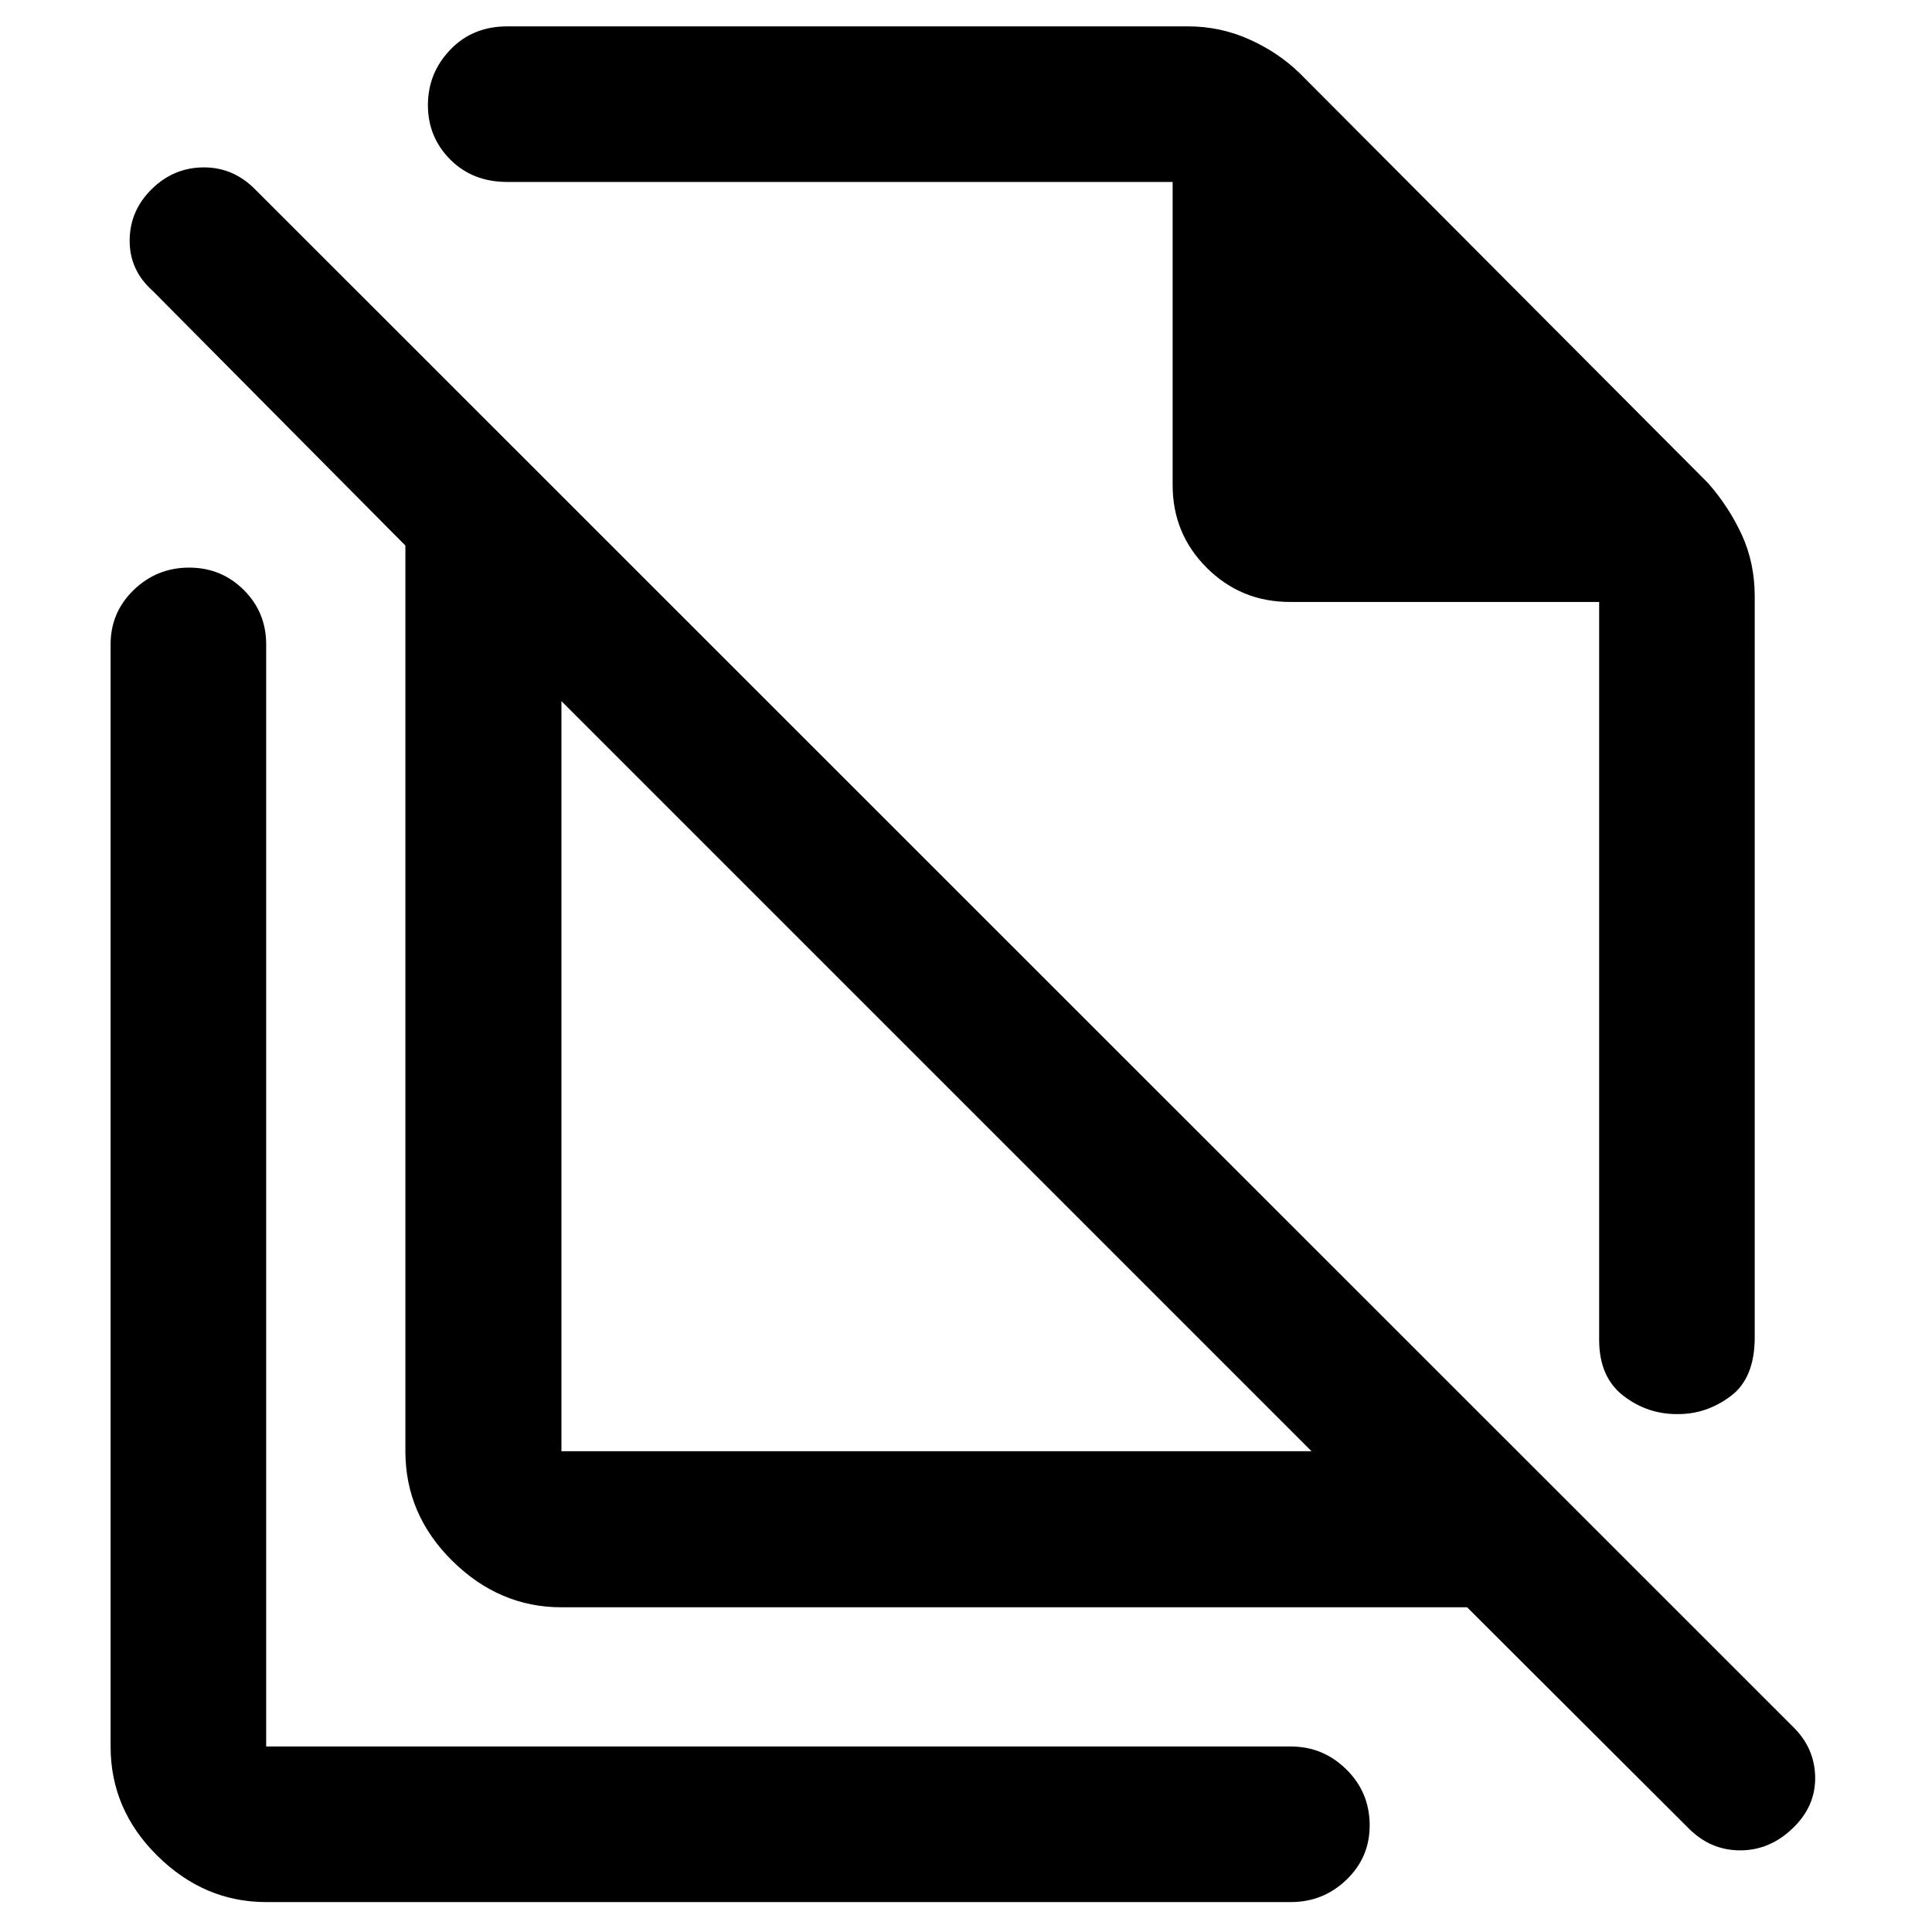 <svg xmlns="http://www.w3.org/2000/svg" height="48" viewBox="0 -960 960 960" width="48"><path d="m645.739-923.696 202.978 203.739q10.305 11.689 16.75 25.657 6.446 13.968 6.446 30.691V-295.5q0 20.302-11.946 29.227t-26.024 8.925q-15.139.239-27.237-9.049-12.097-9.288-12.097-27.864v-366.63H641.022q-24.352 0-41.35-16.929-16.998-16.928-16.998-41.18v-150.587H252.022q-17.185 0-28.288-11.136-11.104-11.136-11.104-27.054 0-15.919 11.104-27.516 11.103-11.598 28.288-11.598h338.369q15.867 0 30.245 6.402 14.379 6.402 25.103 16.793ZM278.978-238.891h372.718L278.978-611.609v372.718ZM729-161.348H278.978q-30.844 0-54.194-23.031-23.349-23.031-23.349-54.512v-450.022L75.805-815.544q-11.522-10.282-11.381-25.163.141-14.88 11.26-25.619 10.881-10.5 25.642-10.5t25.522 11l764.456 764.217q10.522 10.522 10.642 24.902.119 14.381-11.142 25.142-11.406 11-26.141 11-14.735 0-25.637-10.979L729-161.348ZM536.913-574.565ZM465.717-424.63ZM132.261-14.87q-30.746 0-54.025-22.96-23.28-22.96-23.28-54.344v-547.63q0-15.971 11.506-27.062 11.505-11.091 27.506-11.091 16.002 0 27.147 11.091 11.146 11.091 11.146 27.062v547.63h509.174q16.061 0 27.606 11.429 11.546 11.428 11.546 27.779 0 15.926-11.546 27.011-11.545 11.085-27.606 11.085H132.261Z"/></svg>